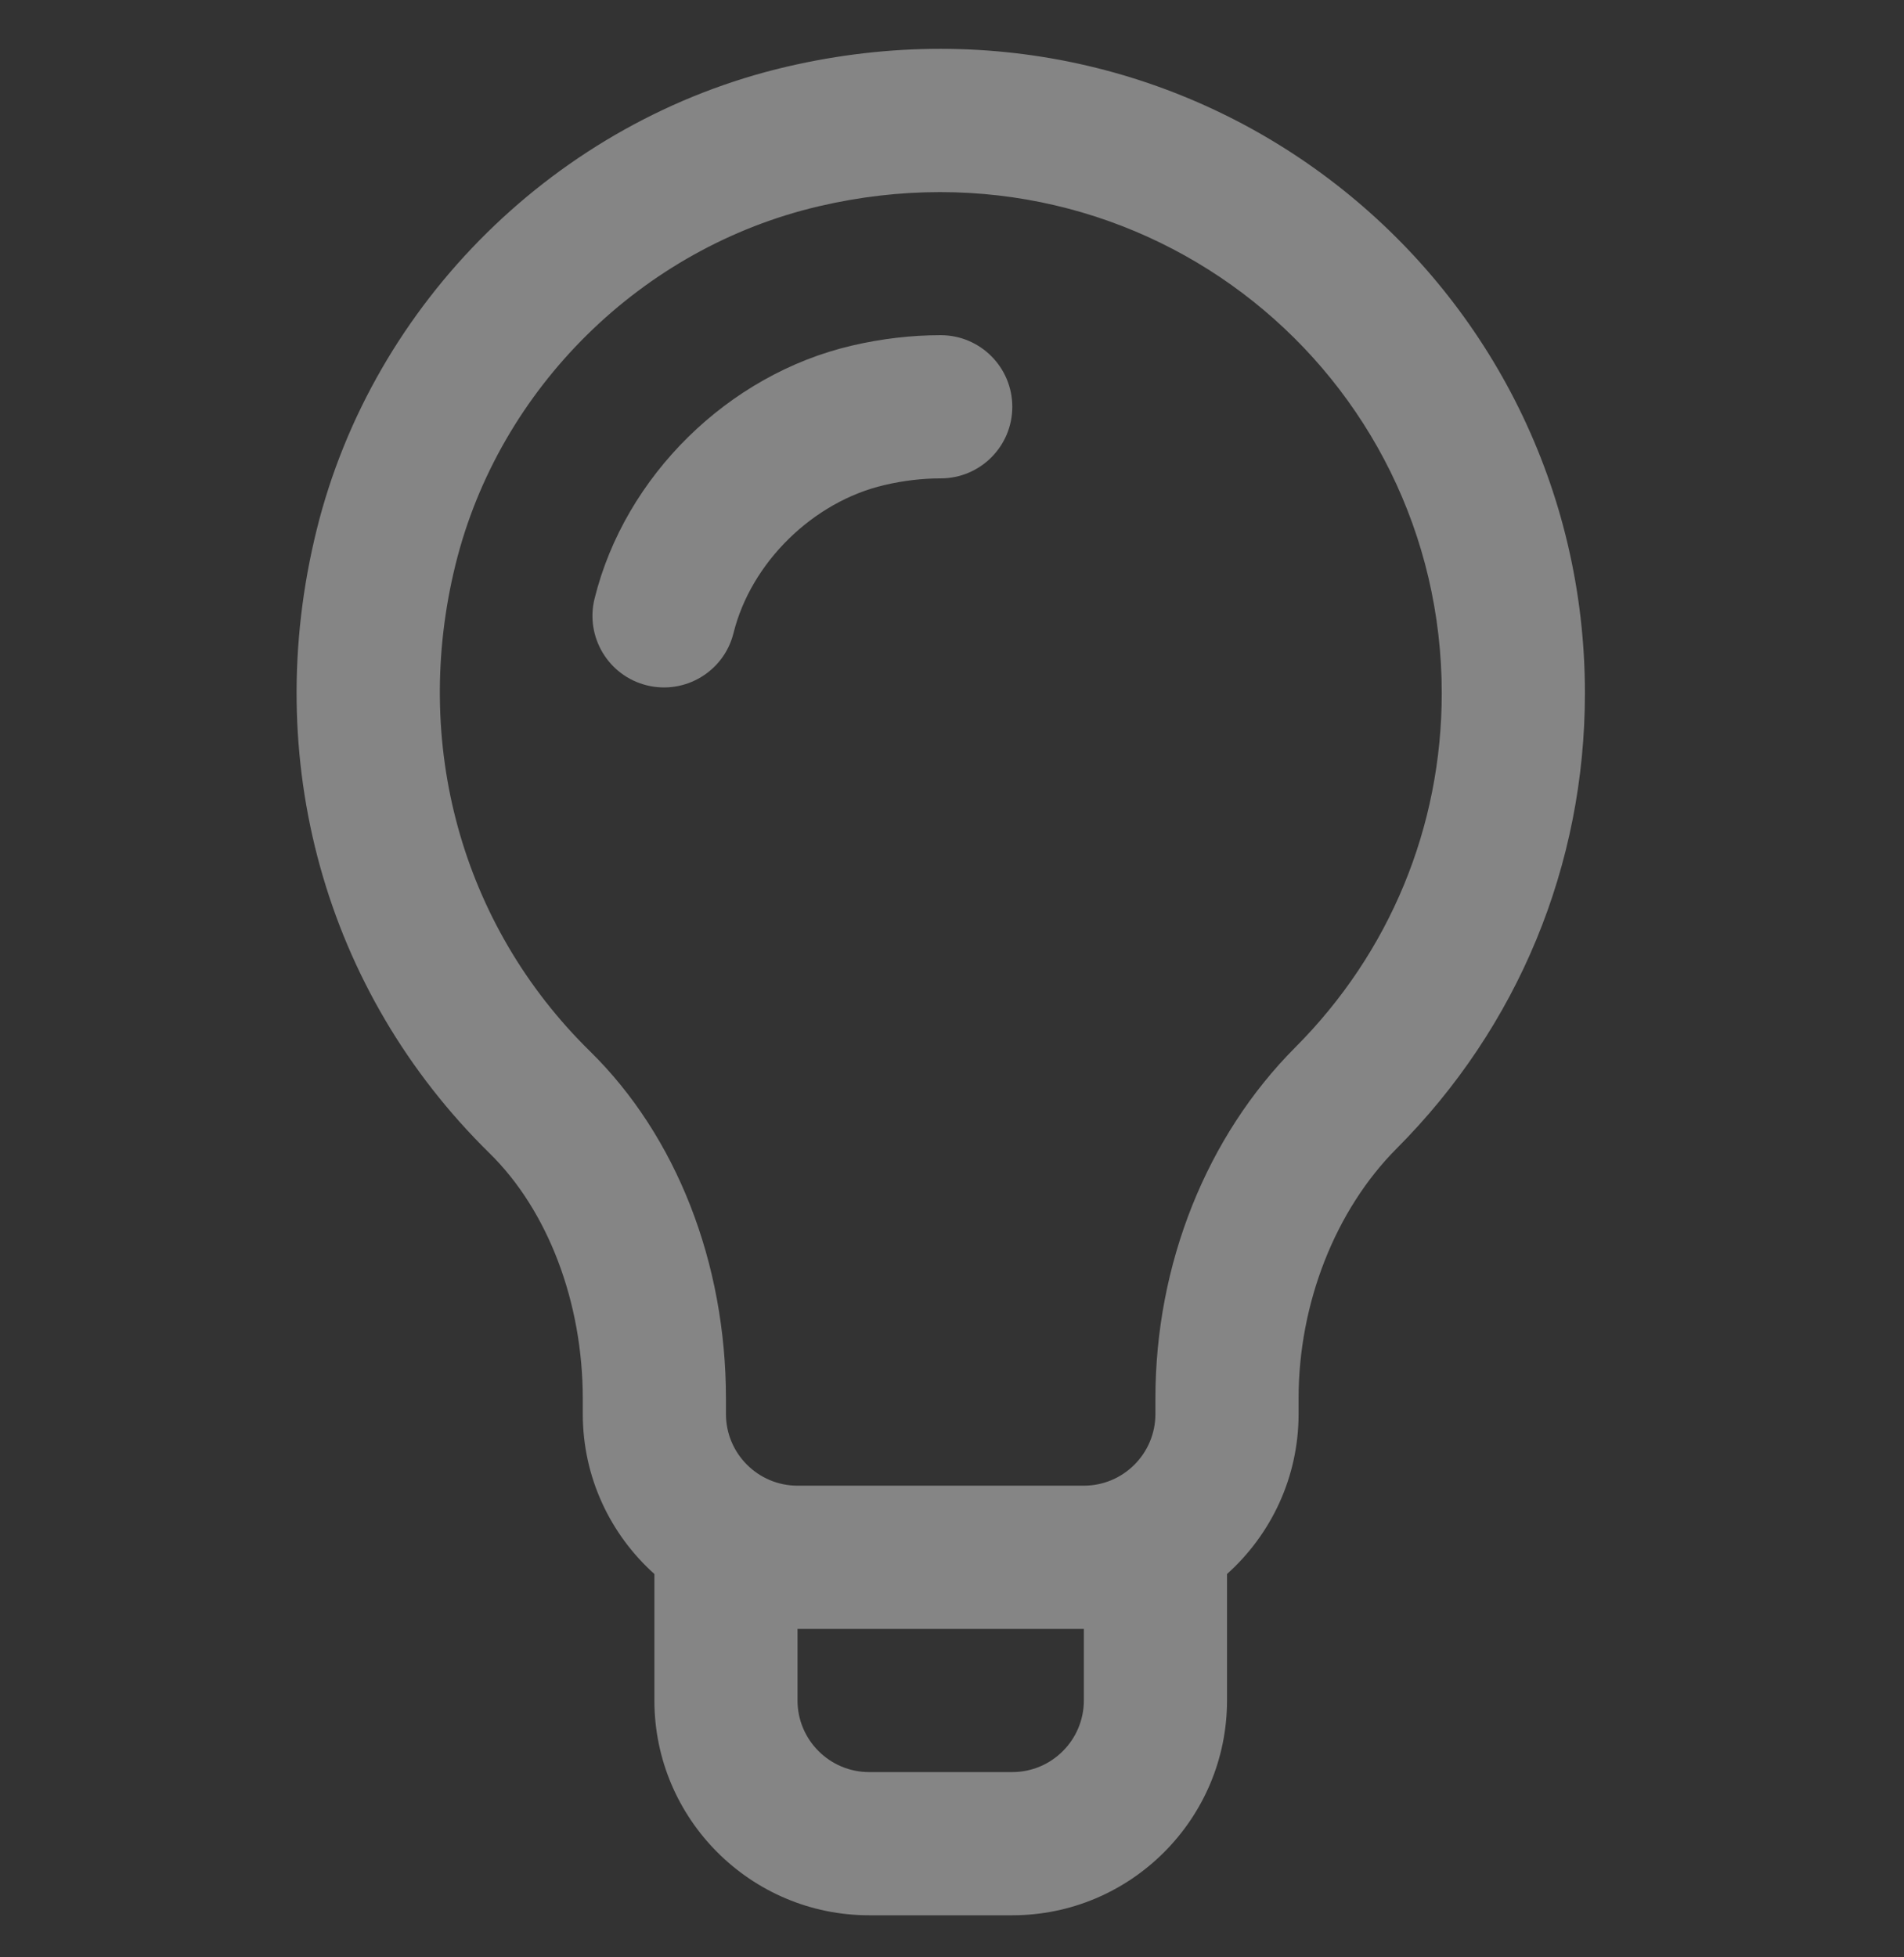<svg xmlns="http://www.w3.org/2000/svg" width="36" height="37" fill="none" viewBox="0 0 36 37"><rect x="0" y="0" width="36" height="37" fill="#333333" stroke="none"/><g opacity=".4"><path fill="#fff" d="M14.874 1.261C10.54 2.272 7.052 5.709 5.987 10.017C4.918 14.339 6.141 18.745 9.258 21.802C10.361 22.884 11.019 24.617 11.019 26.439V26.73C11.019 27.93 11.543 29.01 12.373 29.754V32.144C12.373 34.383 14.194 36.205 16.433 36.205H19.14C21.378 36.205 23.2 34.383 23.2 32.144V29.754C24.03 29.01 24.553 27.93 24.553 26.73V26.434C24.553 24.64 25.247 22.873 26.409 21.709C28.703 19.409 29.967 16.353 29.967 13.104C29.967 5.337 22.77 -0.579 14.874 1.261ZM20.493 32.144C20.493 32.891 19.886 33.498 19.14 33.498H16.433C15.687 33.498 15.079 32.891 15.079 32.144V30.791H20.493V32.144ZM24.492 19.797C22.811 21.482 21.846 23.901 21.846 26.434V26.73C21.846 27.477 21.239 28.084 20.493 28.084H15.079C14.333 28.084 13.726 27.477 13.726 26.73V26.439C13.726 23.868 12.788 21.473 11.153 19.87C8.727 17.49 7.778 14.05 8.614 10.667C9.438 7.337 12.136 4.679 15.488 3.898C21.684 2.453 27.26 7.079 27.26 13.104C27.26 15.631 26.277 18.008 24.492 19.797Z"/><path fill="#fff" d="M17.786 6.336C17.23 6.336 16.663 6.403 16.103 6.534C13.769 7.079 11.815 9 11.242 11.315C11.062 12.041 11.504 12.775 12.229 12.955C12.955 13.135 13.689 12.692 13.869 11.967C14.199 10.635 15.371 9.485 16.719 9.17C17.078 9.086 17.438 9.043 17.786 9.043C18.534 9.043 19.14 8.437 19.14 7.69C19.14 6.942 18.534 6.336 17.786 6.336Z"/></g></svg>